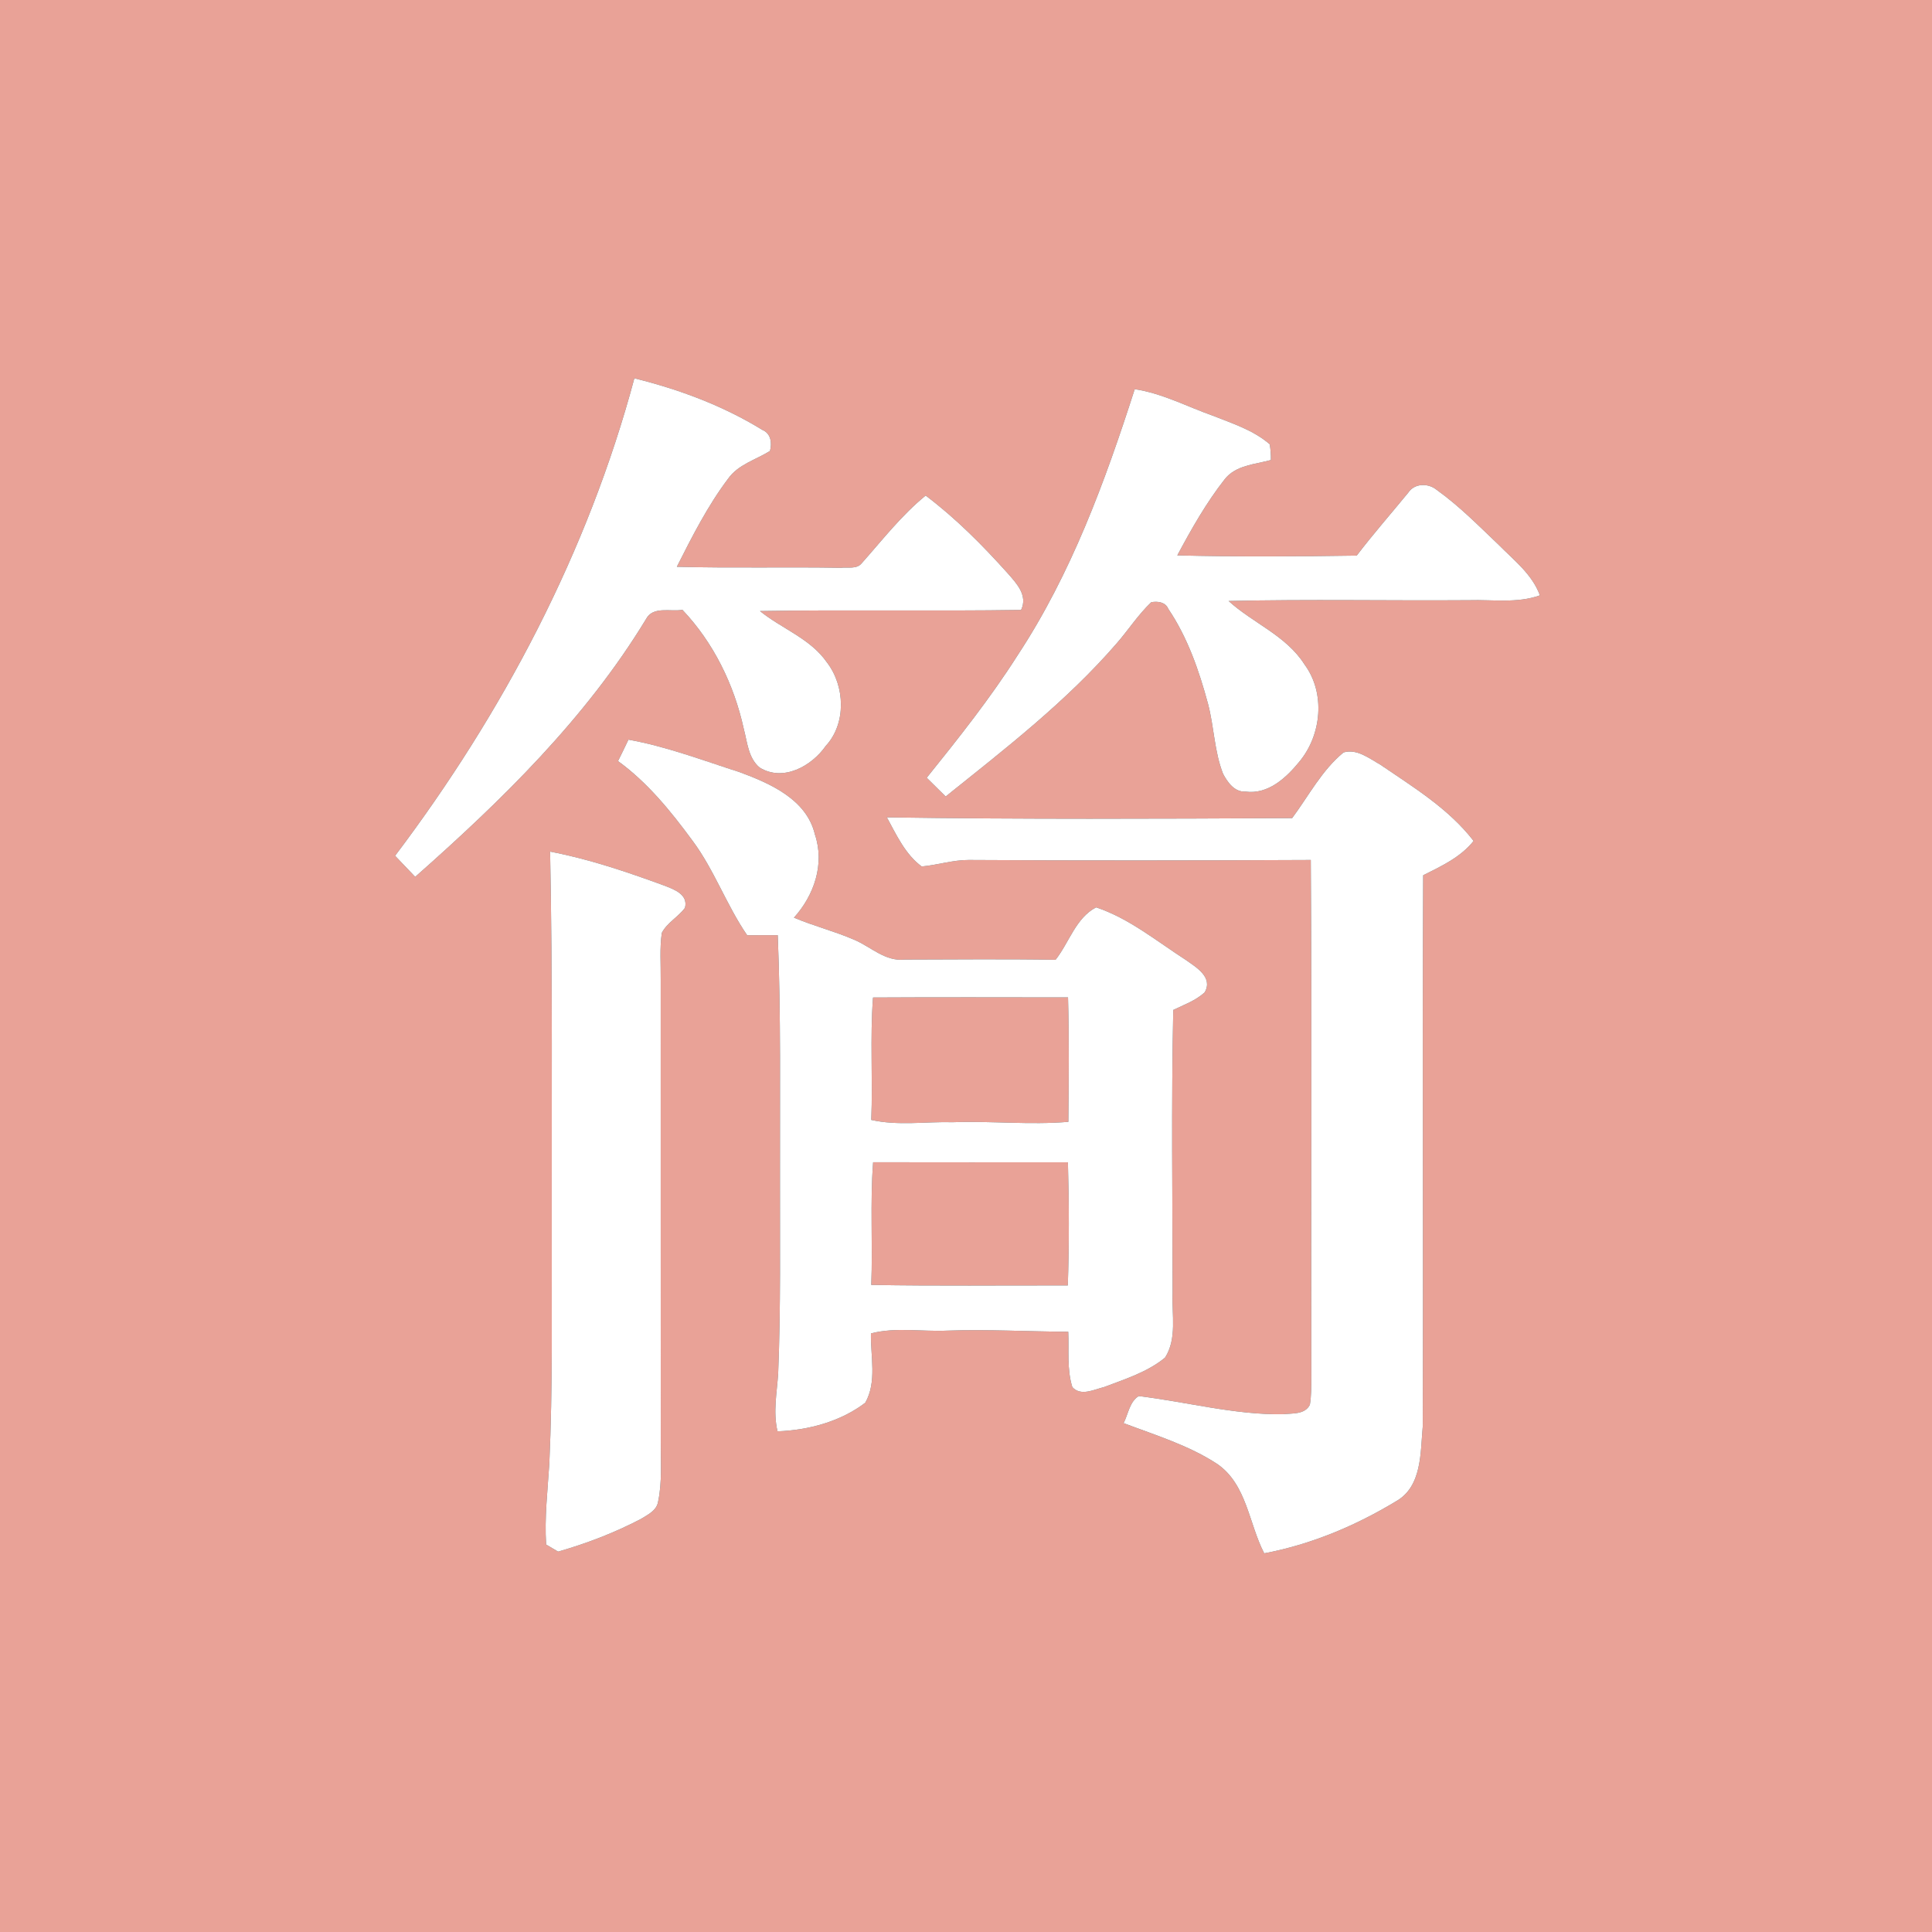<?xml version="1.0" encoding="UTF-8" ?>
<!DOCTYPE svg PUBLIC "-//W3C//DTD SVG 1.1//EN" "http://www.w3.org/Graphics/SVG/1.1/DTD/svg11.dtd">
<svg width="363pt" height="363pt" viewBox="0 0 363 363" version="1.1" xmlns="http://www.w3.org/2000/svg">
<rect x="0" y="0" width="363" height="363" fill="#333333" stroke="none"/>
<g id="#e9a297ff">
<path fill="#e9a297" opacity="1.00" d=" M 0.00 0.00 L 363.00 0.00 L 363.00 363.00 L 0.00 363.00 L 0.00 0.00 M 119.19 71.08 C 110.47 103.65 94.50 133.95 74.23 160.79 C 75.49 162.11 76.75 163.43 78.01 164.75 C 94.25 150.40 110.05 134.99 121.37 116.34 C 122.67 113.83 125.96 114.98 128.22 114.58 C 134.07 120.75 137.92 128.63 139.74 136.92 C 140.41 139.43 140.58 142.41 142.72 144.21 C 147.13 146.94 152.49 143.96 155.14 140.16 C 159.05 135.94 158.78 128.90 155.38 124.47 C 152.27 119.97 146.90 118.15 142.79 114.81 C 159.14 114.53 175.50 114.86 191.85 114.60 C 193.16 111.89 191.01 109.62 189.34 107.72 C 184.60 102.44 179.59 97.38 173.92 93.11 C 169.38 96.81 165.79 101.46 161.92 105.81 C 160.98 107.00 159.28 106.52 157.98 106.68 C 147.71 106.50 137.44 106.77 127.17 106.49 C 130.04 100.81 132.95 95.06 136.79 89.96 C 138.69 87.26 142.00 86.40 144.67 84.73 C 145.08 83.20 144.85 81.43 143.21 80.76 C 135.84 76.22 127.57 73.15 119.19 71.08 M 213.20 73.12 C 207.62 90.49 201.26 107.86 191.16 123.18 C 186.04 131.23 180.09 138.70 174.12 146.13 C 175.31 147.30 176.50 148.47 177.68 149.65 C 188.91 140.65 200.39 131.78 209.84 120.85 C 212.04 118.32 213.87 115.46 216.31 113.15 C 217.52 112.93 218.98 113.11 219.51 114.40 C 223.14 119.78 225.29 126.00 226.97 132.23 C 228.12 136.57 228.15 141.18 229.80 145.39 C 230.65 146.99 231.95 148.84 233.99 148.73 C 238.26 149.32 241.67 146.14 244.15 143.09 C 248.32 138.06 249.07 130.20 245.10 124.84 C 241.67 119.42 235.42 117.09 230.84 112.92 C 245.90 112.57 260.97 112.88 276.03 112.77 C 280.47 112.64 285.06 113.39 289.33 111.86 C 287.88 107.89 284.45 105.27 281.59 102.37 C 277.83 98.80 274.18 95.07 269.95 92.05 C 268.38 90.74 265.77 90.76 264.59 92.57 C 261.36 96.51 258.00 100.34 254.91 104.39 C 243.67 104.56 232.43 104.63 221.20 104.35 C 223.85 99.40 226.62 94.49 230.09 90.07 C 232.15 87.40 235.79 87.26 238.79 86.43 C 238.80 85.43 238.73 84.44 238.57 83.47 C 235.51 80.83 231.58 79.57 227.89 78.11 C 223.01 76.39 218.37 73.90 213.20 73.12 M 118.08 138.97 C 117.44 140.32 116.78 141.66 116.12 143.00 C 121.66 147.02 126.02 152.40 130.05 157.87 C 134.19 163.40 136.48 170.03 140.38 175.72 C 142.30 175.72 144.21 175.72 146.13 175.71 C 146.75 190.80 146.51 205.90 146.55 221.00 C 146.52 233.34 146.71 245.69 146.21 258.03 C 145.98 261.66 145.22 265.32 146.09 268.93 C 151.89 268.72 157.93 267.10 162.57 263.56 C 164.80 259.65 163.55 254.81 163.64 250.53 C 168.35 249.32 173.22 250.23 178.01 250.01 C 185.58 249.74 193.14 250.19 200.71 250.22 C 200.87 253.68 200.43 257.27 201.48 260.62 C 203.08 262.40 205.55 261.07 207.45 260.61 C 211.40 259.11 215.60 257.80 218.90 255.08 C 221.18 251.50 220.15 247.00 220.32 243.00 C 220.31 225.26 220.06 207.50 220.44 189.76 C 222.46 188.78 224.66 188.00 226.34 186.46 C 227.99 183.60 224.72 181.73 222.77 180.34 C 217.32 176.83 212.16 172.56 205.95 170.48 C 202.13 172.46 200.88 177.10 198.33 180.33 C 188.87 180.17 179.41 180.27 169.96 180.29 C 166.32 180.69 163.62 177.89 160.50 176.57 C 156.80 174.97 152.88 173.98 149.17 172.42 C 152.97 168.22 154.99 162.32 153.11 156.78 C 151.56 150.21 144.76 147.23 139.03 145.10 C 132.11 142.88 125.26 140.27 118.08 138.97 M 252.44 141.37 C 248.36 144.71 245.89 149.53 242.78 153.71 C 217.40 153.84 192.01 153.95 166.63 153.57 C 168.42 156.85 170.11 160.56 173.18 162.80 C 176.15 162.53 179.03 161.57 182.03 161.58 C 203.44 161.71 224.86 161.68 246.28 161.58 C 246.50 194.05 246.30 226.53 246.38 259.00 C 246.36 260.65 246.39 262.31 246.11 263.94 C 245.15 265.83 242.78 265.51 241.03 265.72 C 231.88 265.84 222.96 263.39 213.95 262.31 C 212.23 263.36 211.98 265.70 211.11 267.39 C 217.10 269.66 223.37 271.55 228.76 275.10 C 234.28 278.96 234.64 286.29 237.53 291.85 C 246.28 290.21 254.68 286.68 262.27 282.09 C 267.23 279.31 266.86 272.89 267.32 268.00 C 267.44 233.48 267.24 198.97 267.40 164.45 C 270.82 162.73 274.43 161.08 276.87 158.00 C 272.18 151.92 265.55 147.91 259.30 143.64 C 257.23 142.49 254.96 140.64 252.44 141.37 M 103.36 160.01 C 103.84 184.03 103.63 208.04 103.67 232.06 C 103.64 246.38 103.86 260.70 103.21 275.01 C 102.89 280.07 102.29 285.12 102.61 290.20 C 103.17 290.53 104.30 291.20 104.86 291.53 C 110.22 290.00 115.45 287.99 120.39 285.41 C 121.70 284.60 123.42 283.81 123.66 282.09 C 124.43 278.44 124.12 274.68 124.15 270.97 C 124.12 241.98 124.16 212.99 124.14 184.00 C 124.17 181.09 123.93 178.16 124.35 175.27 C 125.33 173.37 127.43 172.29 128.70 170.57 C 129.34 168.03 126.62 167.10 124.78 166.38 C 117.79 163.82 110.69 161.41 103.36 160.01 Z" />
<path fill="#e9a297" opacity="1.00" d=" M 164.03 187.42 C 176.24 187.35 188.46 187.39 200.67 187.40 C 200.89 195.19 200.80 202.99 200.73 210.78 C 193.52 211.39 186.27 210.59 179.04 210.85 C 173.93 210.71 168.76 211.56 163.70 210.42 C 164.01 202.75 163.45 195.07 164.03 187.42 Z" />
<path fill="#e9a297" opacity="1.00" d=" M 164.05 218.37 C 176.25 218.40 188.45 218.38 200.65 218.38 C 200.87 226.09 200.89 233.81 200.63 241.52 C 188.32 241.49 176.01 241.64 163.70 241.42 C 164.00 233.74 163.46 226.04 164.05 218.37 Z" />
</g>
<g id="#ffffffff">
<path fill="#ffffff" opacity="1.00" d=" M 119.19 71.08 C 127.57 73.15 135.84 76.22 143.21 80.76 C 144.85 81.43 145.08 83.20 144.67 84.73 C 142.00 86.40 138.69 87.26 136.79 89.96 C 132.95 95.06 130.04 100.81 127.17 106.49 C 137.44 106.77 147.71 106.50 157.98 106.68 C 159.28 106.52 160.98 107.00 161.92 105.81 C 165.79 101.46 169.38 96.81 173.92 93.11 C 179.59 97.38 184.60 102.44 189.34 107.72 C 191.01 109.62 193.16 111.89 191.85 114.60 C 175.50 114.86 159.14 114.53 142.79 114.81 C 146.90 118.15 152.27 119.97 155.38 124.47 C 158.78 128.90 159.05 135.94 155.14 140.16 C 152.49 143.96 147.13 146.94 142.72 144.21 C 140.58 142.41 140.41 139.43 139.74 136.92 C 137.92 128.63 134.07 120.75 128.22 114.58 C 125.96 114.98 122.67 113.83 121.37 116.34 C 110.05 134.99 94.25 150.40 78.01 164.75 C 76.75 163.43 75.49 162.11 74.23 160.79 C 94.50 133.95 110.47 103.65 119.19 71.08 Z" />
<path fill="#ffffff" opacity="1.00" d=" M 213.20 73.12 C 218.37 73.90 223.01 76.39 227.89 78.11 C 231.58 79.57 235.51 80.83 238.57 83.47 C 238.73 84.44 238.80 85.43 238.79 86.43 C 235.79 87.26 232.15 87.40 230.09 90.07 C 226.62 94.49 223.85 99.40 221.20 104.35 C 232.43 104.63 243.67 104.56 254.91 104.39 C 258.00 100.34 261.36 96.51 264.59 92.57 C 265.77 90.76 268.38 90.74 269.95 92.05 C 274.18 95.07 277.83 98.80 281.59 102.37 C 284.45 105.27 287.88 107.89 289.33 111.86 C 285.06 113.39 280.47 112.64 276.03 112.77 C 260.97 112.88 245.90 112.57 230.84 112.92 C 235.42 117.09 241.67 119.42 245.10 124.84 C 249.07 130.20 248.32 138.06 244.15 143.09 C 241.67 146.14 238.26 149.32 233.99 148.73 C 231.95 148.84 230.65 146.99 229.80 145.39 C 228.15 141.18 228.12 136.57 226.97 132.23 C 225.29 126.00 223.14 119.78 219.51 114.40 C 218.98 113.11 217.52 112.93 216.31 113.15 C 213.87 115.46 212.04 118.32 209.84 120.85 C 200.39 131.78 188.91 140.65 177.68 149.65 C 176.50 148.47 175.31 147.30 174.12 146.13 C 180.09 138.70 186.04 131.23 191.16 123.18 C 201.26 107.86 207.62 90.49 213.20 73.12 Z" />
<path fill="#ffffff" opacity="1.00" d=" M 118.08 138.97 C 125.26 140.27 132.11 142.88 139.03 145.10 C 144.76 147.23 151.56 150.21 153.11 156.78 C 154.99 162.32 152.97 168.22 149.17 172.42 C 152.88 173.98 156.80 174.97 160.50 176.57 C 163.62 177.89 166.32 180.69 169.96 180.29 C 179.41 180.27 188.87 180.17 198.33 180.33 C 200.88 177.10 202.13 172.46 205.95 170.48 C 212.16 172.56 217.32 176.83 222.77 180.34 C 224.72 181.73 227.99 183.60 226.34 186.46 C 224.66 188.00 222.46 188.78 220.44 189.76 C 220.06 207.50 220.31 225.26 220.32 243.00 C 220.15 247.00 221.18 251.50 218.90 255.08 C 215.60 257.80 211.40 259.11 207.45 260.61 C 205.55 261.07 203.08 262.40 201.48 260.62 C 200.43 257.27 200.87 253.68 200.71 250.22 C 193.14 250.19 185.58 249.74 178.01 250.01 C 173.22 250.23 168.35 249.32 163.64 250.53 C 163.55 254.81 164.80 259.65 162.57 263.56 C 157.93 267.10 151.89 268.72 146.09 268.93 C 145.22 265.32 145.98 261.66 146.21 258.03 C 146.71 245.69 146.52 233.34 146.55 221.00 C 146.51 205.90 146.75 190.80 146.13 175.71 C 144.21 175.72 142.30 175.72 140.38 175.72 C 136.48 170.03 134.19 163.40 130.05 157.87 C 126.02 152.40 121.66 147.02 116.12 143.00 C 116.78 141.66 117.44 140.32 118.08 138.97 M 164.03 187.42 C 163.45 195.07 164.01 202.75 163.70 210.42 C 168.76 211.56 173.93 210.71 179.04 210.85 C 186.27 210.59 193.52 211.39 200.73 210.78 C 200.80 202.99 200.89 195.19 200.67 187.40 C 188.46 187.39 176.24 187.35 164.03 187.42 M 164.05 218.37 C 163.46 226.04 164.00 233.74 163.70 241.42 C 176.01 241.64 188.32 241.49 200.63 241.52 C 200.89 233.81 200.87 226.09 200.65 218.38 C 188.45 218.38 176.25 218.40 164.05 218.37 Z" />
<path fill="#ffffff" opacity="1.00" d=" M 252.44 141.37 C 254.96 140.64 257.23 142.49 259.30 143.64 C 265.55 147.91 272.18 151.92 276.87 158.00 C 274.43 161.08 270.82 162.73 267.40 164.45 C 267.24 198.97 267.44 233.48 267.32 268.00 C 266.86 272.89 267.23 279.31 262.27 282.09 C 254.68 286.68 246.28 290.21 237.53 291.85 C 234.64 286.29 234.28 278.96 228.76 275.10 C 223.37 271.55 217.10 269.66 211.11 267.39 C 211.98 265.70 212.23 263.36 213.95 262.31 C 222.96 263.39 231.88 265.84 241.03 265.72 C 242.78 265.51 245.15 265.83 246.11 263.94 C 246.39 262.31 246.36 260.65 246.38 259.00 C 246.30 226.53 246.50 194.05 246.28 161.58 C 224.86 161.68 203.44 161.71 182.03 161.58 C 179.03 161.57 176.15 162.53 173.18 162.80 C 170.11 160.56 168.42 156.85 166.63 153.57 C 192.01 153.95 217.40 153.84 242.78 153.71 C 245.89 149.53 248.36 144.71 252.44 141.37 Z" />
<path fill="#ffffff" opacity="1.00" d=" M 103.36 160.01 C 110.69 161.41 117.79 163.82 124.78 166.38 C 126.62 167.10 129.34 168.03 128.70 170.57 C 127.43 172.29 125.33 173.37 124.35 175.27 C 123.93 178.16 124.17 181.09 124.14 184.00 C 124.16 212.99 124.12 241.98 124.15 270.97 C 124.12 274.68 124.43 278.44 123.66 282.09 C 123.42 283.81 121.70 284.60 120.39 285.41 C 115.45 287.99 110.22 290.00 104.86 291.53 C 104.30 291.20 103.17 290.53 102.61 290.20 C 102.29 285.12 102.89 280.07 103.21 275.01 C 103.86 260.70 103.64 246.38 103.67 232.06 C 103.63 208.04 103.84 184.03 103.36 160.01 Z" />
</g>
</svg>
